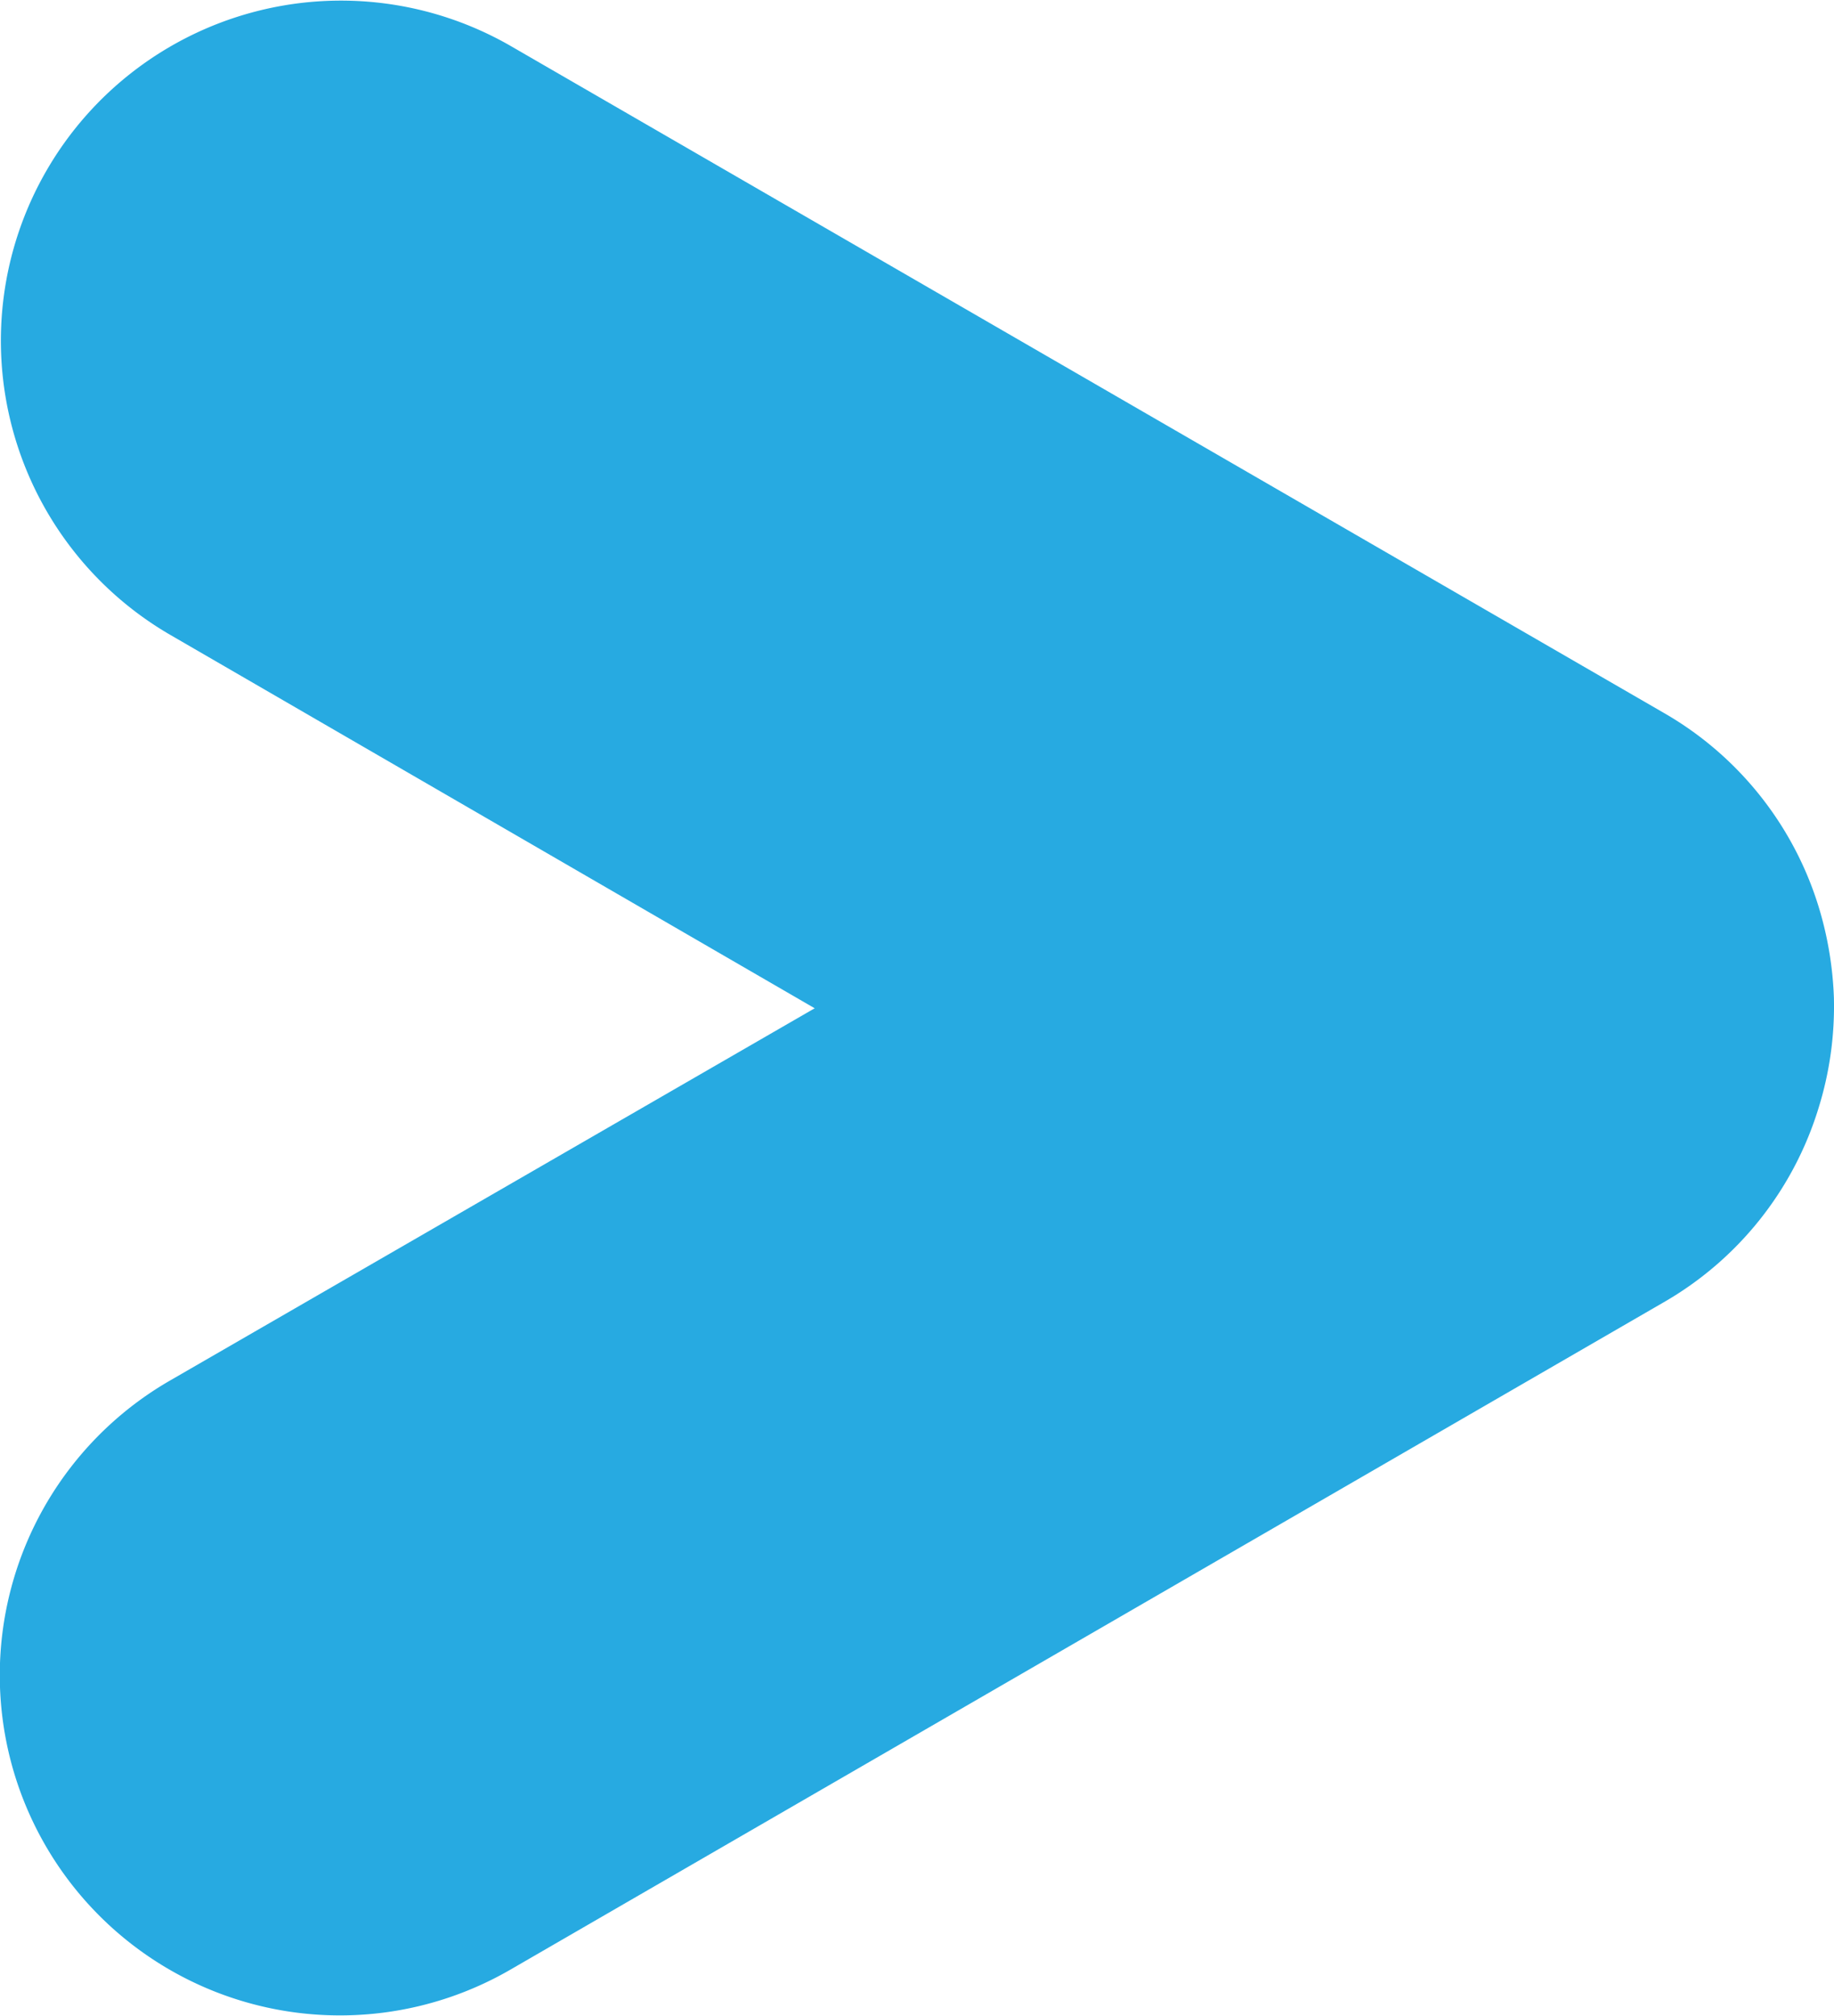 <?xml version="1.0" standalone="no"?>
<!DOCTYPE svg PUBLIC "-//W3C//DTD SVG 1.1//EN" "http://www.w3.org/Graphics/SVG/1.1/DTD/svg11.dtd">
<svg xmlns="http://www.w3.org/2000/svg" xmlns:xlink="http://www.w3.org/1999/xlink" id="Sno-Blue-Arrow" viewBox="0 0 404 444" width="404" height="444">
  <defs>
    <style>
      .cls-1 {
        fill: #27aae1;
      }

      .cls-2 {
        clip-path: url(#clip-path);
      }
    </style>
    <clipPath id="clip-path">
      <path id="Arrow" class="cls-1" d="M400.587,244.106a75.374,75.374,0,0,0,3.39-24.4,78,78,0,0,0-2.712-17.733A74.5,74.5,0,0,0,366.452,157L112.315,10.025a74.918,74.918,0,0,0-74.85,129.8l142,82.274-142,81.994a74.935,74.935,0,0,0,74.85,129.841L366.452,286.881a74.507,74.507,0,0,0,34.135-42.775"/>
    </clipPath>
  </defs>
  <path id="Arrow-2" data-name="Arrow" class="cls-1" d="M400.587,244.106a75.374,75.374,0,0,0,3.39-24.4,78,78,0,0,0-2.712-17.733A74.5,74.5,0,0,0,366.452,157L112.315,10.025a74.918,74.918,0,0,0-74.85,129.8l142,82.274-142,81.994a74.935,74.935,0,0,0,74.85,129.841L366.452,286.881a74.507,74.507,0,0,0,34.135-42.775"/>
</svg>